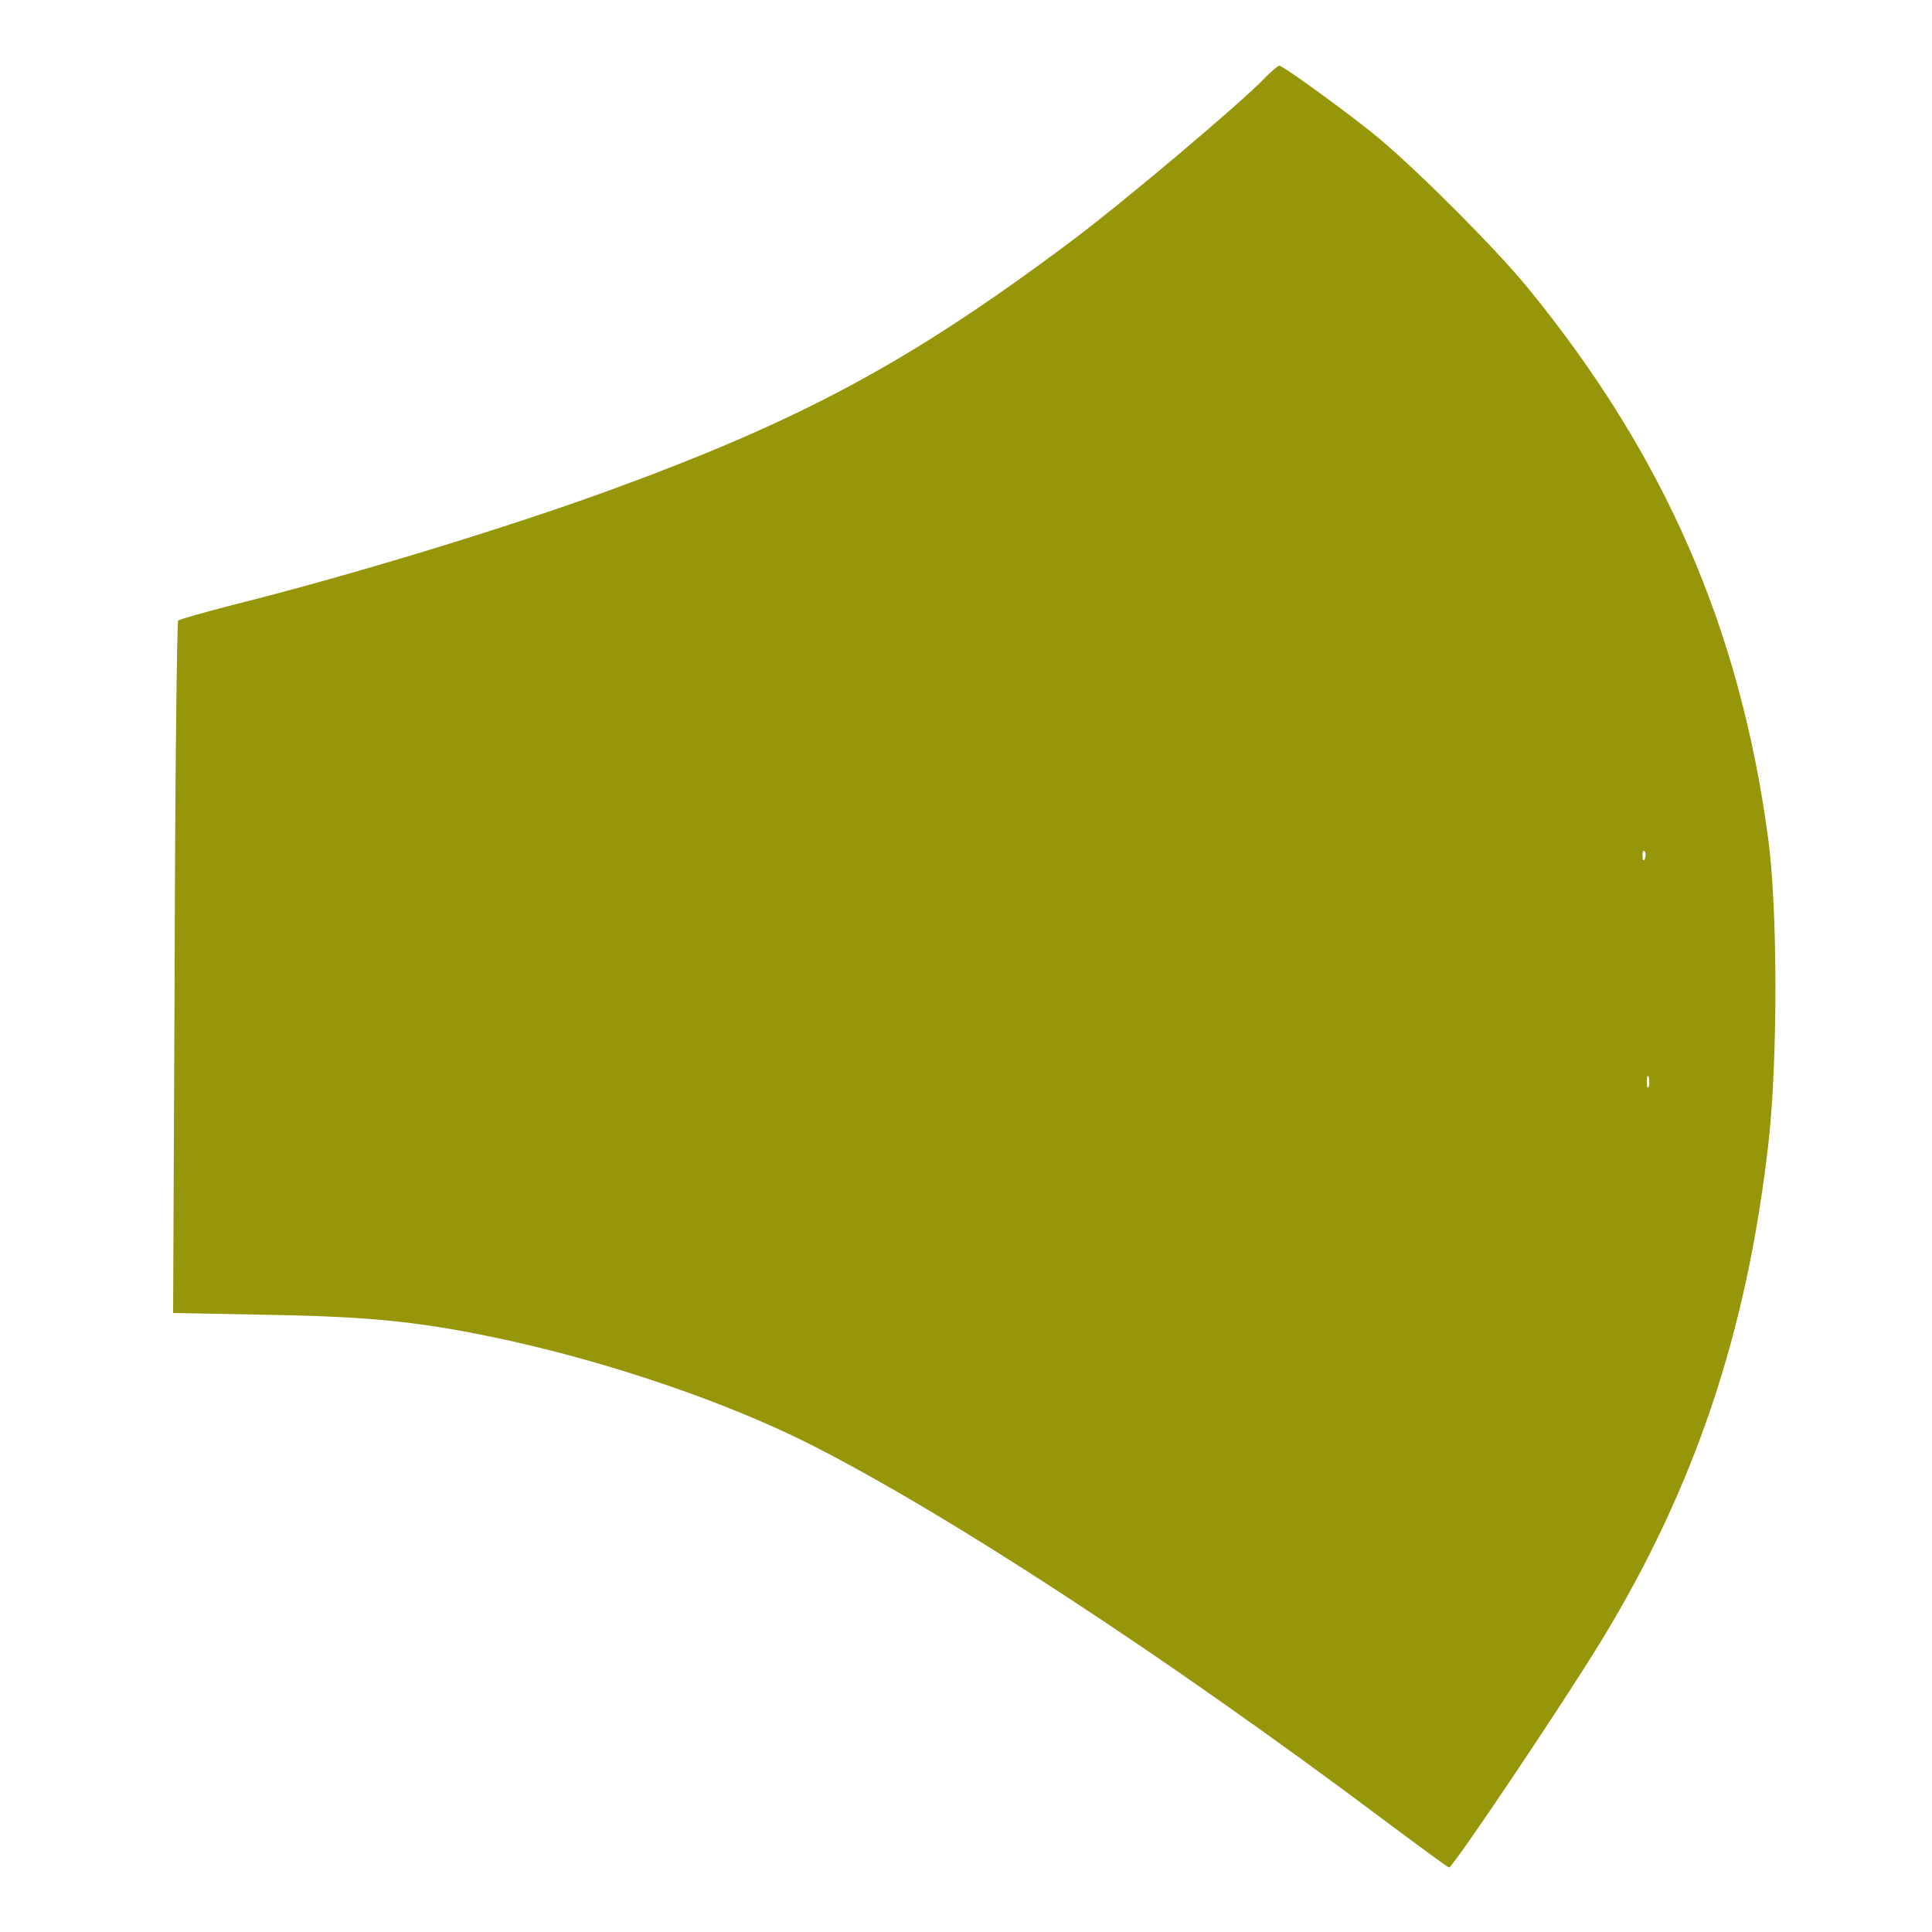 <?xml version="1.0" standalone="no"?>
<!DOCTYPE svg PUBLIC "-//W3C//DTD SVG 20010904//EN"
 "http://www.w3.org/TR/2001/REC-SVG-20010904/DTD/svg10.dtd">
<svg version="1.0" xmlns="http://www.w3.org/2000/svg"
 width="400" height="400" viewBox="0 0 456 500"
 preserveAspectRatio="xMidYMid meet">

<g transform="translate(0,500) scale(0.1,-0.1)"
fill="#96960b" stroke="none">
<path d="M3054 4799 c-57 -61 -371 -326 -504 -425 -413 -309 -692 -460 -1190
-642 -263 -96 -664 -219 -979 -298 -74 -19 -137 -37 -140 -40 -3 -3 -8 -408
-9 -899 l-4 -893 259 -5 c266 -5 393 -19 613 -67 270 -60 559 -159 771 -265
359 -181 925 -551 1493 -977 87 -65 162 -120 166 -121 9 -2 295 424 395 588
241 396 375 795 431 1280 25 212 25 612 0 795 -73 544 -268 992 -622 1425 -80
98 -276 295 -384 386 -64 54 -249 189 -259 189 -4 0 -20 -14 -37 -31z m983
-2021 c-3 -8 -6 -5 -6 6 -1 11 2 17 5 13 3 -3 4 -12 1 -19z m10 -590 c-3 -7
-5 -2 -5 12 0 14 2 19 5 13 2 -7 2 -19 0 -25z"/>
</g>
</svg>
